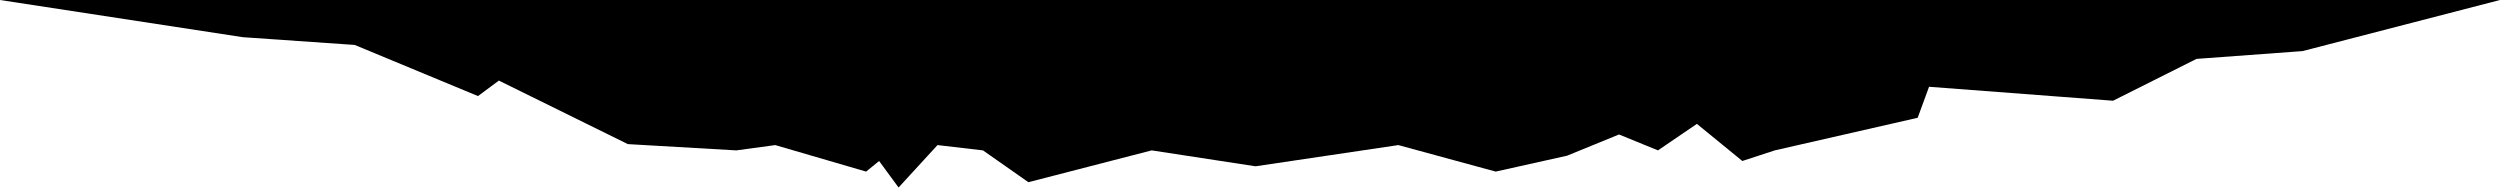 <svg xmlns="http://www.w3.org/2000/svg" viewBox="0 0 4000 300"><g id="Layer_2" data-name="Layer 2"><g id="Layer_1-2" data-name="Layer 1"><polygon points="0 0 388.47 59.5 567.53 71.9 764.79 153.72 798.18 128.93 1004.55 230.58 1178.09 240.61 1240.4 232.13 1385.79 274.55 1406.56 257.58 1437.71 300 1500.02 232.13 1572.71 240.61 1645.41 291.52 1842.72 240.61 2008.87 266.06 2237.34 232.13 2393.11 274.55 2507.34 249.1 2590.42 215.16 2652.73 240.61 2715.04 198.19 2787.73 257.58 2839.65 240.61 3068.28 188.43 3086.49 138.84 3380.88 161.16 3514.42 94.22 3684.09 81.75 4000 0 0 0"/></g></g></svg>